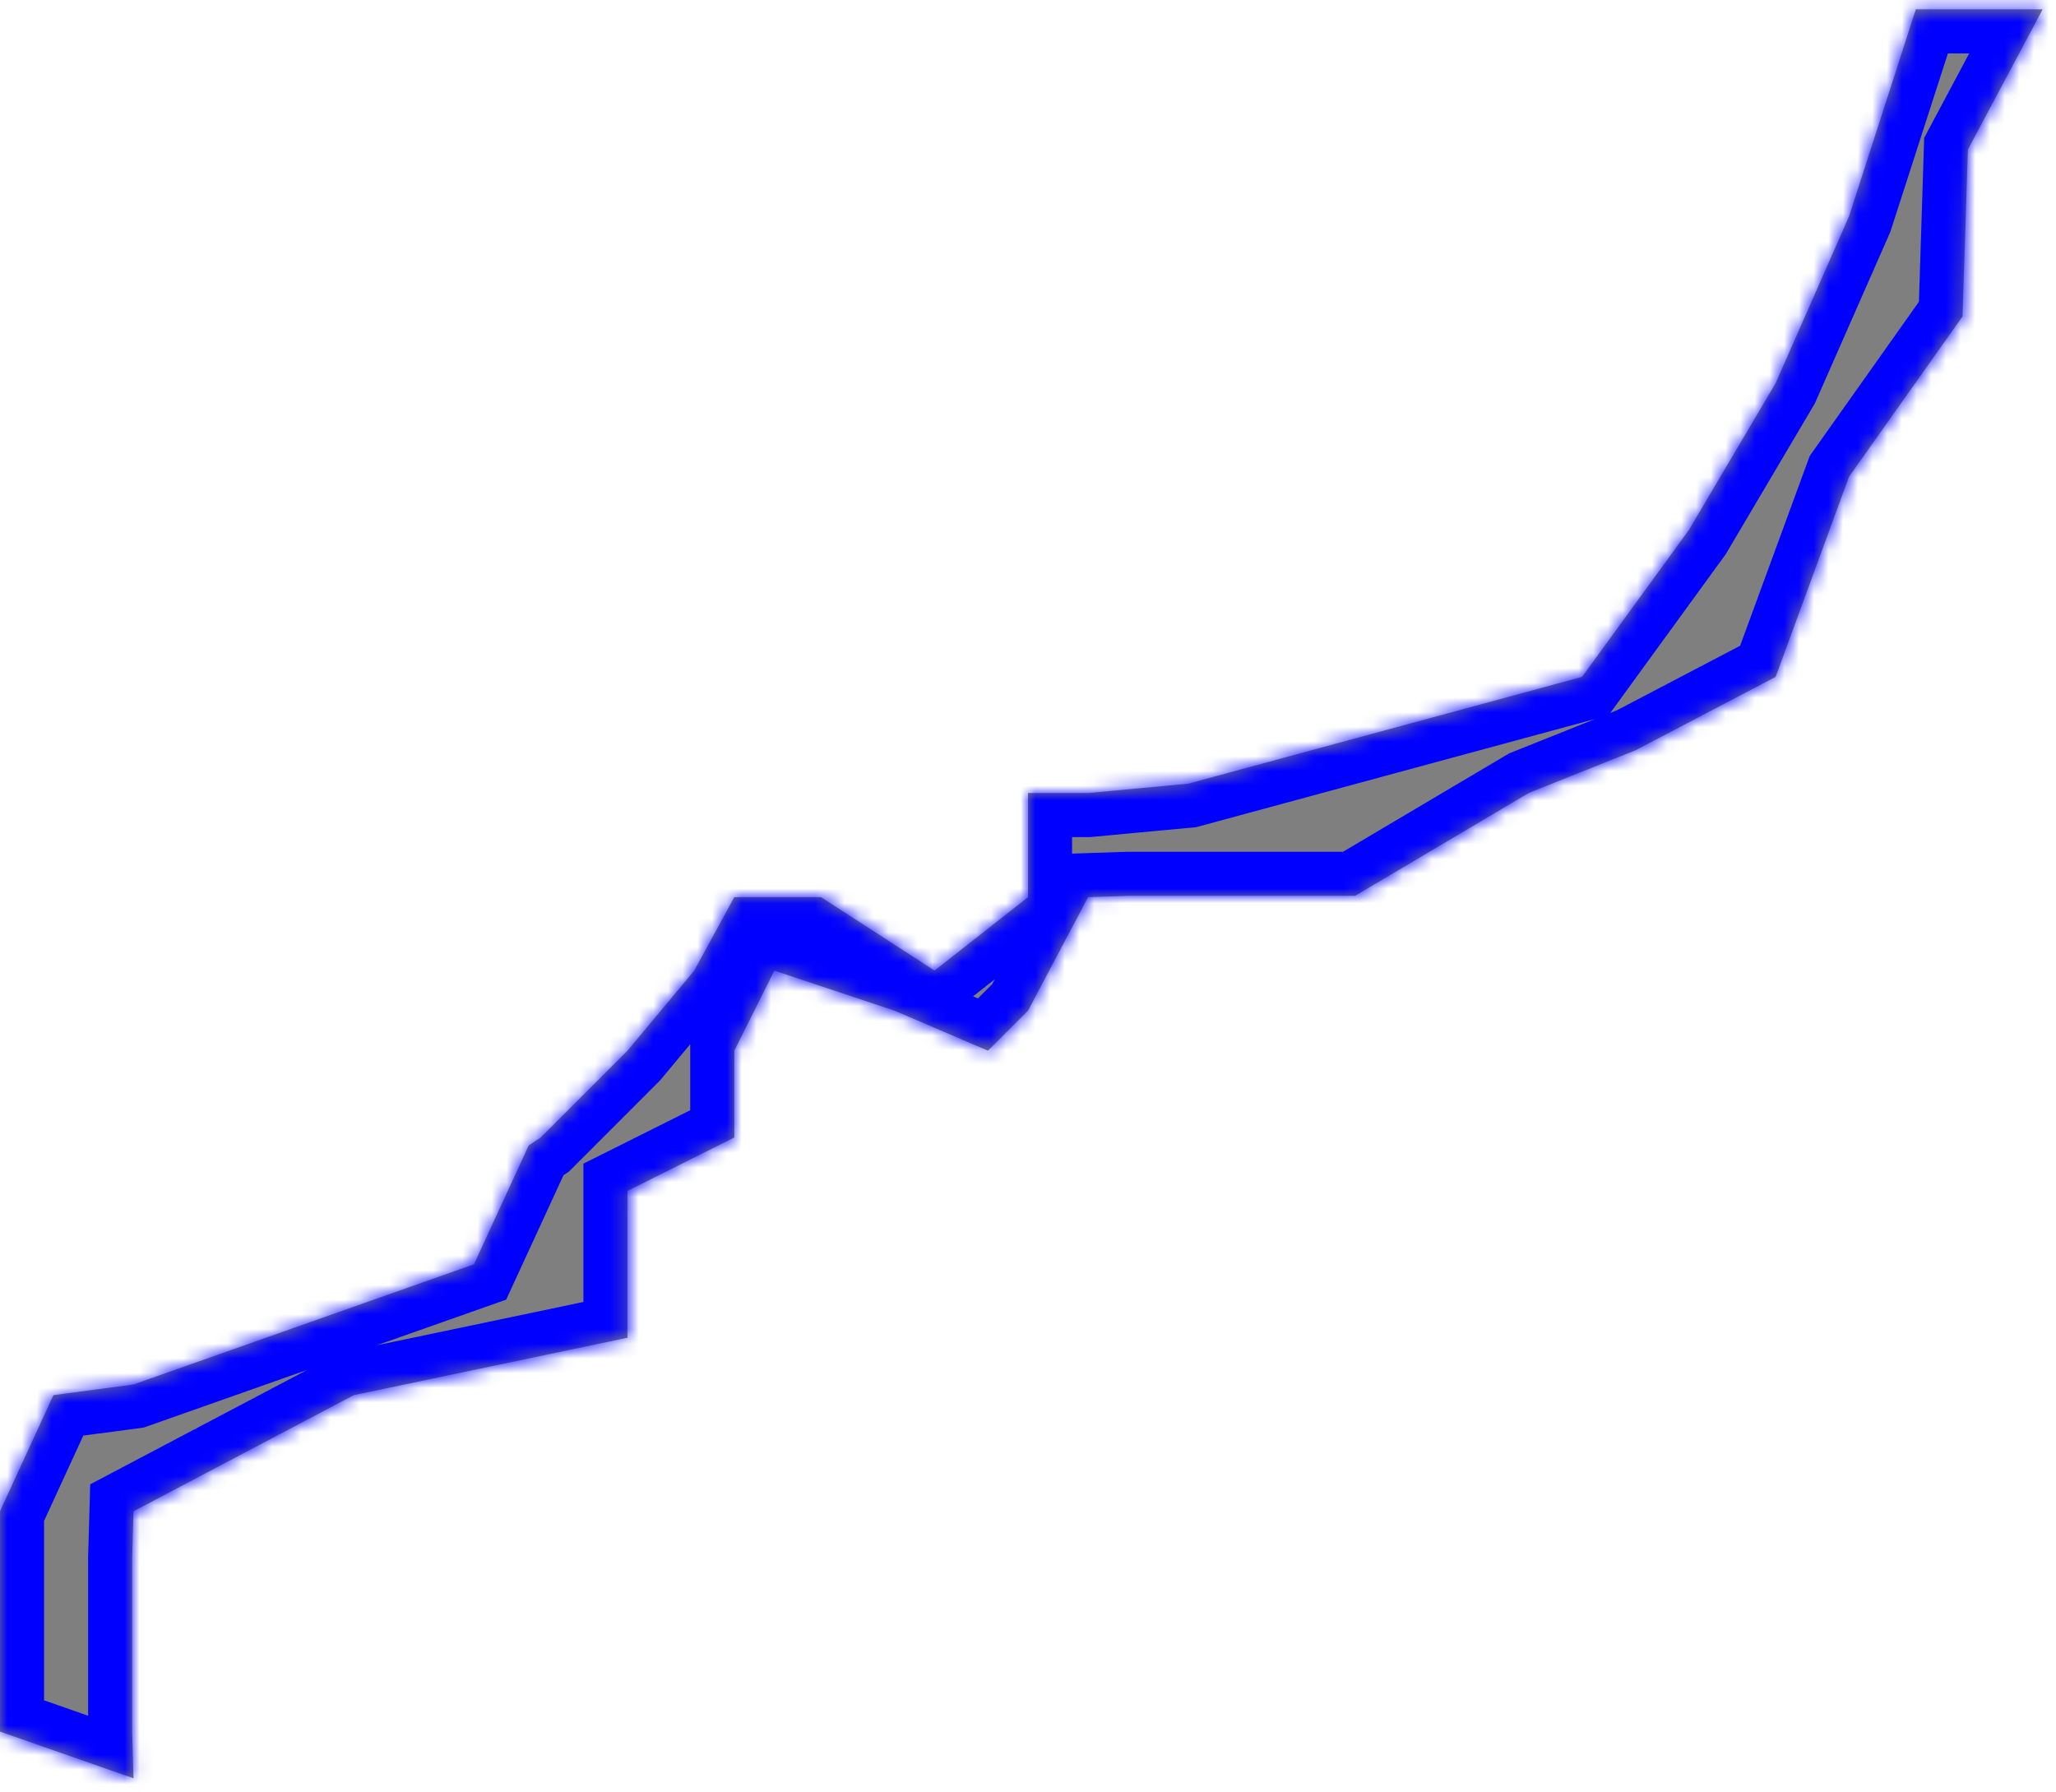 ﻿<?xml version="1.0" encoding="utf-8"?>
<svg version="1.1" xmlns:xlink="http://www.w3.org/1999/xlink" width="140px" height="122px" xmlns="http://www.w3.org/2000/svg">
  <defs>
    <mask fill="white" id="clip2031">
      <path d="M 139.091 0.636  L 130.455 0.636  L 125.909 14.727  L 120.909 26.091  L 115 36.091  L 107.727 46.091  L 80.909 53.364  L 74.091 54  L 70 54  L 70 61.091  L 63.636 66.091  L 55.909 61.091  L 50 61.091  L 47.273 66.091  L 42.727 71.545  L 36.818 77.455  L 36 78  L 32.273 86.091  L 9.091 94.273  L 3.636 95  L 0 102.909  L 0 111.545  L 0 117.909  L 9.091 121.091  L 9 117.909  L 9 106.091  L 9.091 102.909  L 24.091 95  L 42.727 91.091  L 42.727 86.091  L 42.727 81.091  L 50 77.455  L 50 71.545  L 52.727 66.091  L 60.909 68.818  L 67.273 71.545  L 70 68.818  L 74.091 61.091  L 76.818 61  L 92.273 61  L 104.091 54  L 111.364 51.091  L 120.909 46.091  L 125.909 32.455  L 133.636 21.545  L 134 10.182  L 139.091 0.636  Z " fill-rule="evenodd" />
    </mask>
  </defs>
  <g transform="matrix(1 0 0 1 -1367 -518 )">
    <path d="M 139.091 0.636  L 130.455 0.636  L 125.909 14.727  L 120.909 26.091  L 115 36.091  L 107.727 46.091  L 80.909 53.364  L 74.091 54  L 70 54  L 70 61.091  L 63.636 66.091  L 55.909 61.091  L 50 61.091  L 47.273 66.091  L 42.727 71.545  L 36.818 77.455  L 36 78  L 32.273 86.091  L 9.091 94.273  L 3.636 95  L 0 102.909  L 0 111.545  L 0 117.909  L 9.091 121.091  L 9 117.909  L 9 106.091  L 9.091 102.909  L 24.091 95  L 42.727 91.091  L 42.727 86.091  L 42.727 81.091  L 50 77.455  L 50 71.545  L 52.727 66.091  L 60.909 68.818  L 67.273 71.545  L 70 68.818  L 74.091 61.091  L 76.818 61  L 92.273 61  L 104.091 54  L 111.364 51.091  L 120.909 46.091  L 125.909 32.455  L 133.636 21.545  L 134 10.182  L 139.091 0.636  Z " fill-rule="nonzero" fill="#7f7f7f" stroke="none" transform="matrix(1 0 0 1 1367 518 )" />
    <path d="M 139.091 0.636  L 130.455 0.636  L 125.909 14.727  L 120.909 26.091  L 115 36.091  L 107.727 46.091  L 80.909 53.364  L 74.091 54  L 70 54  L 70 61.091  L 63.636 66.091  L 55.909 61.091  L 50 61.091  L 47.273 66.091  L 42.727 71.545  L 36.818 77.455  L 36 78  L 32.273 86.091  L 9.091 94.273  L 3.636 95  L 0 102.909  L 0 111.545  L 0 117.909  L 9.091 121.091  L 9 117.909  L 9 106.091  L 9.091 102.909  L 24.091 95  L 42.727 91.091  L 42.727 86.091  L 42.727 81.091  L 50 77.455  L 50 71.545  L 52.727 66.091  L 60.909 68.818  L 67.273 71.545  L 70 68.818  L 74.091 61.091  L 76.818 61  L 92.273 61  L 104.091 54  L 111.364 51.091  L 120.909 46.091  L 125.909 32.455  L 133.636 21.545  L 134 10.182  L 139.091 0.636  Z " stroke-width="6" stroke="#0000ff" fill="none" transform="matrix(1 0 0 1 1367 518 )" mask="url(#clip2031)" />
  </g>
</svg>